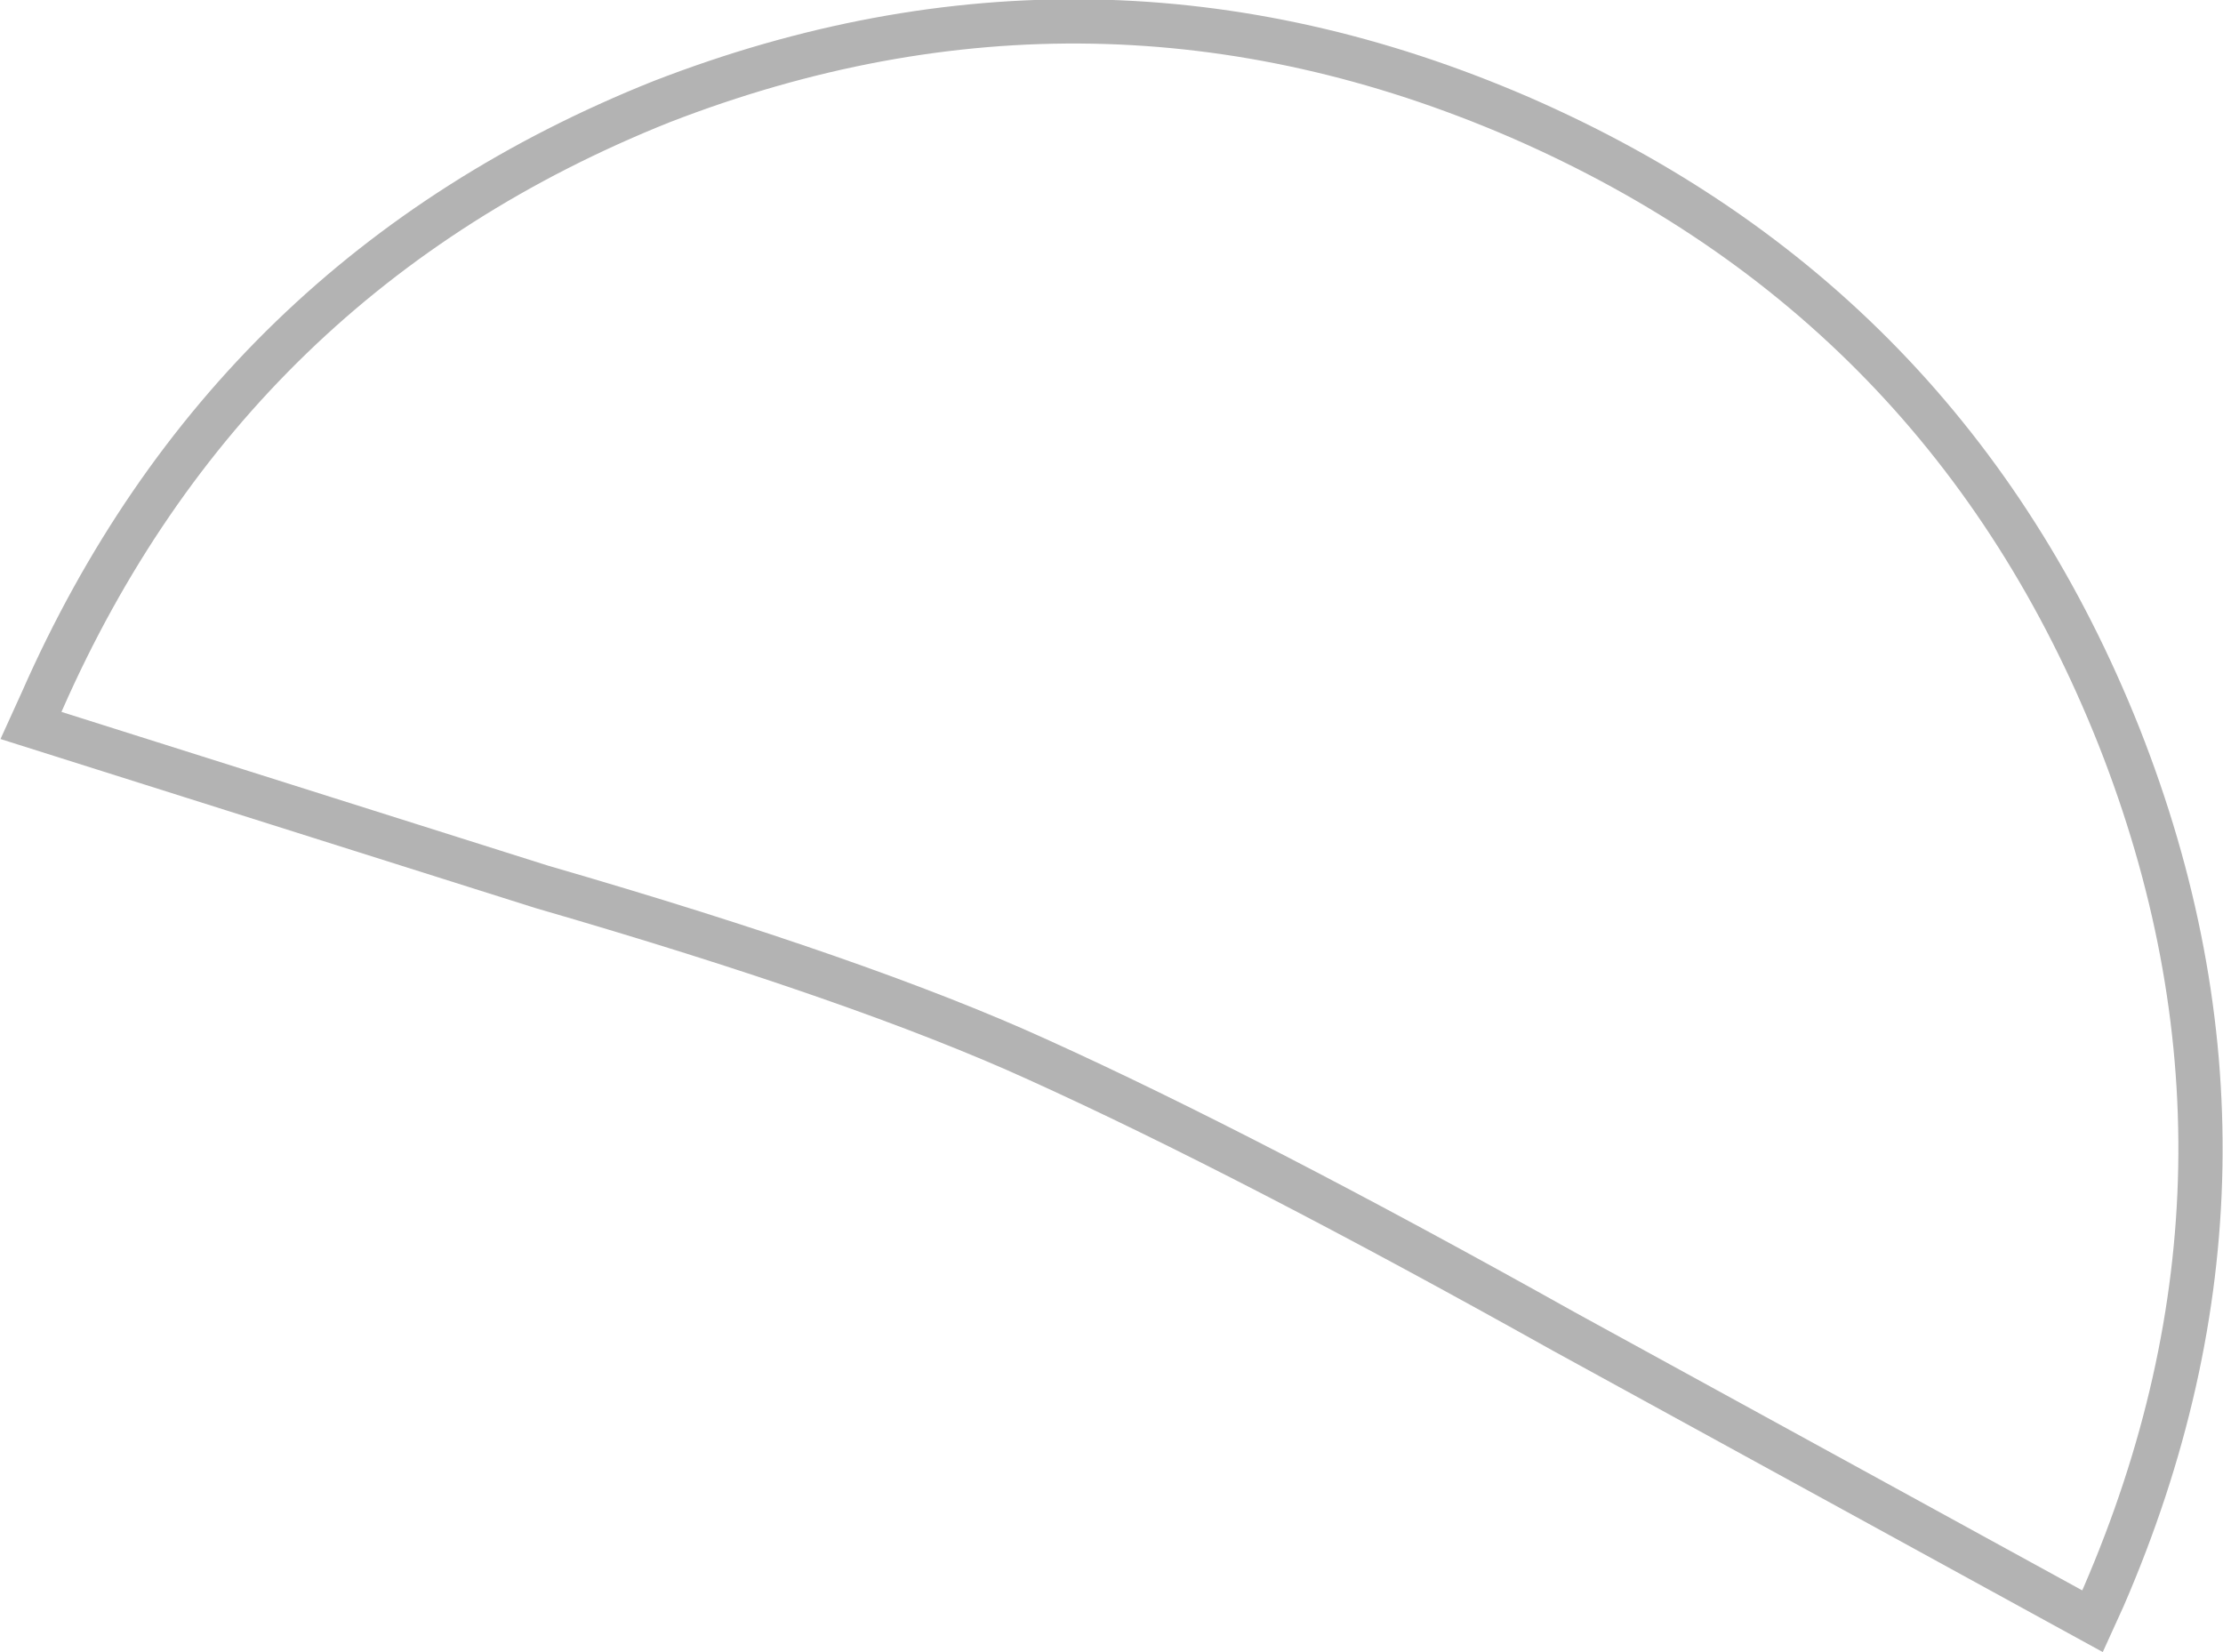 <?xml version="1.0" encoding="UTF-8" standalone="no"?>
<svg xmlns:ffdec="https://www.free-decompiler.com/flash" xmlns:xlink="http://www.w3.org/1999/xlink" ffdec:objectType="shape" height="37.35px" width="50.25px" xmlns="http://www.w3.org/2000/svg">
  <g transform="matrix(1.0, 0.0, 0.0, 1.0, 0.25, -0.05)">
    <path d="M47.05 36.7 L35.1 30.15 Q27.95 26.15 23.2 24.0 19.25 22.2 12.0 20.1 L0.45 16.45 0.7 15.9 Q4.95 6.25 14.7 2.35 24.5 -1.45 34.1 2.7 43.75 6.9 47.65 16.7 51.5 26.45 47.3 36.15 L47.05 36.7 Z" fill="none" stroke="#000000" stroke-linecap="butt" stroke-linejoin="miter-clip" stroke-miterlimit="4.0" stroke-opacity="0.298" stroke-width="1.0"/>
  </g>
</svg>
